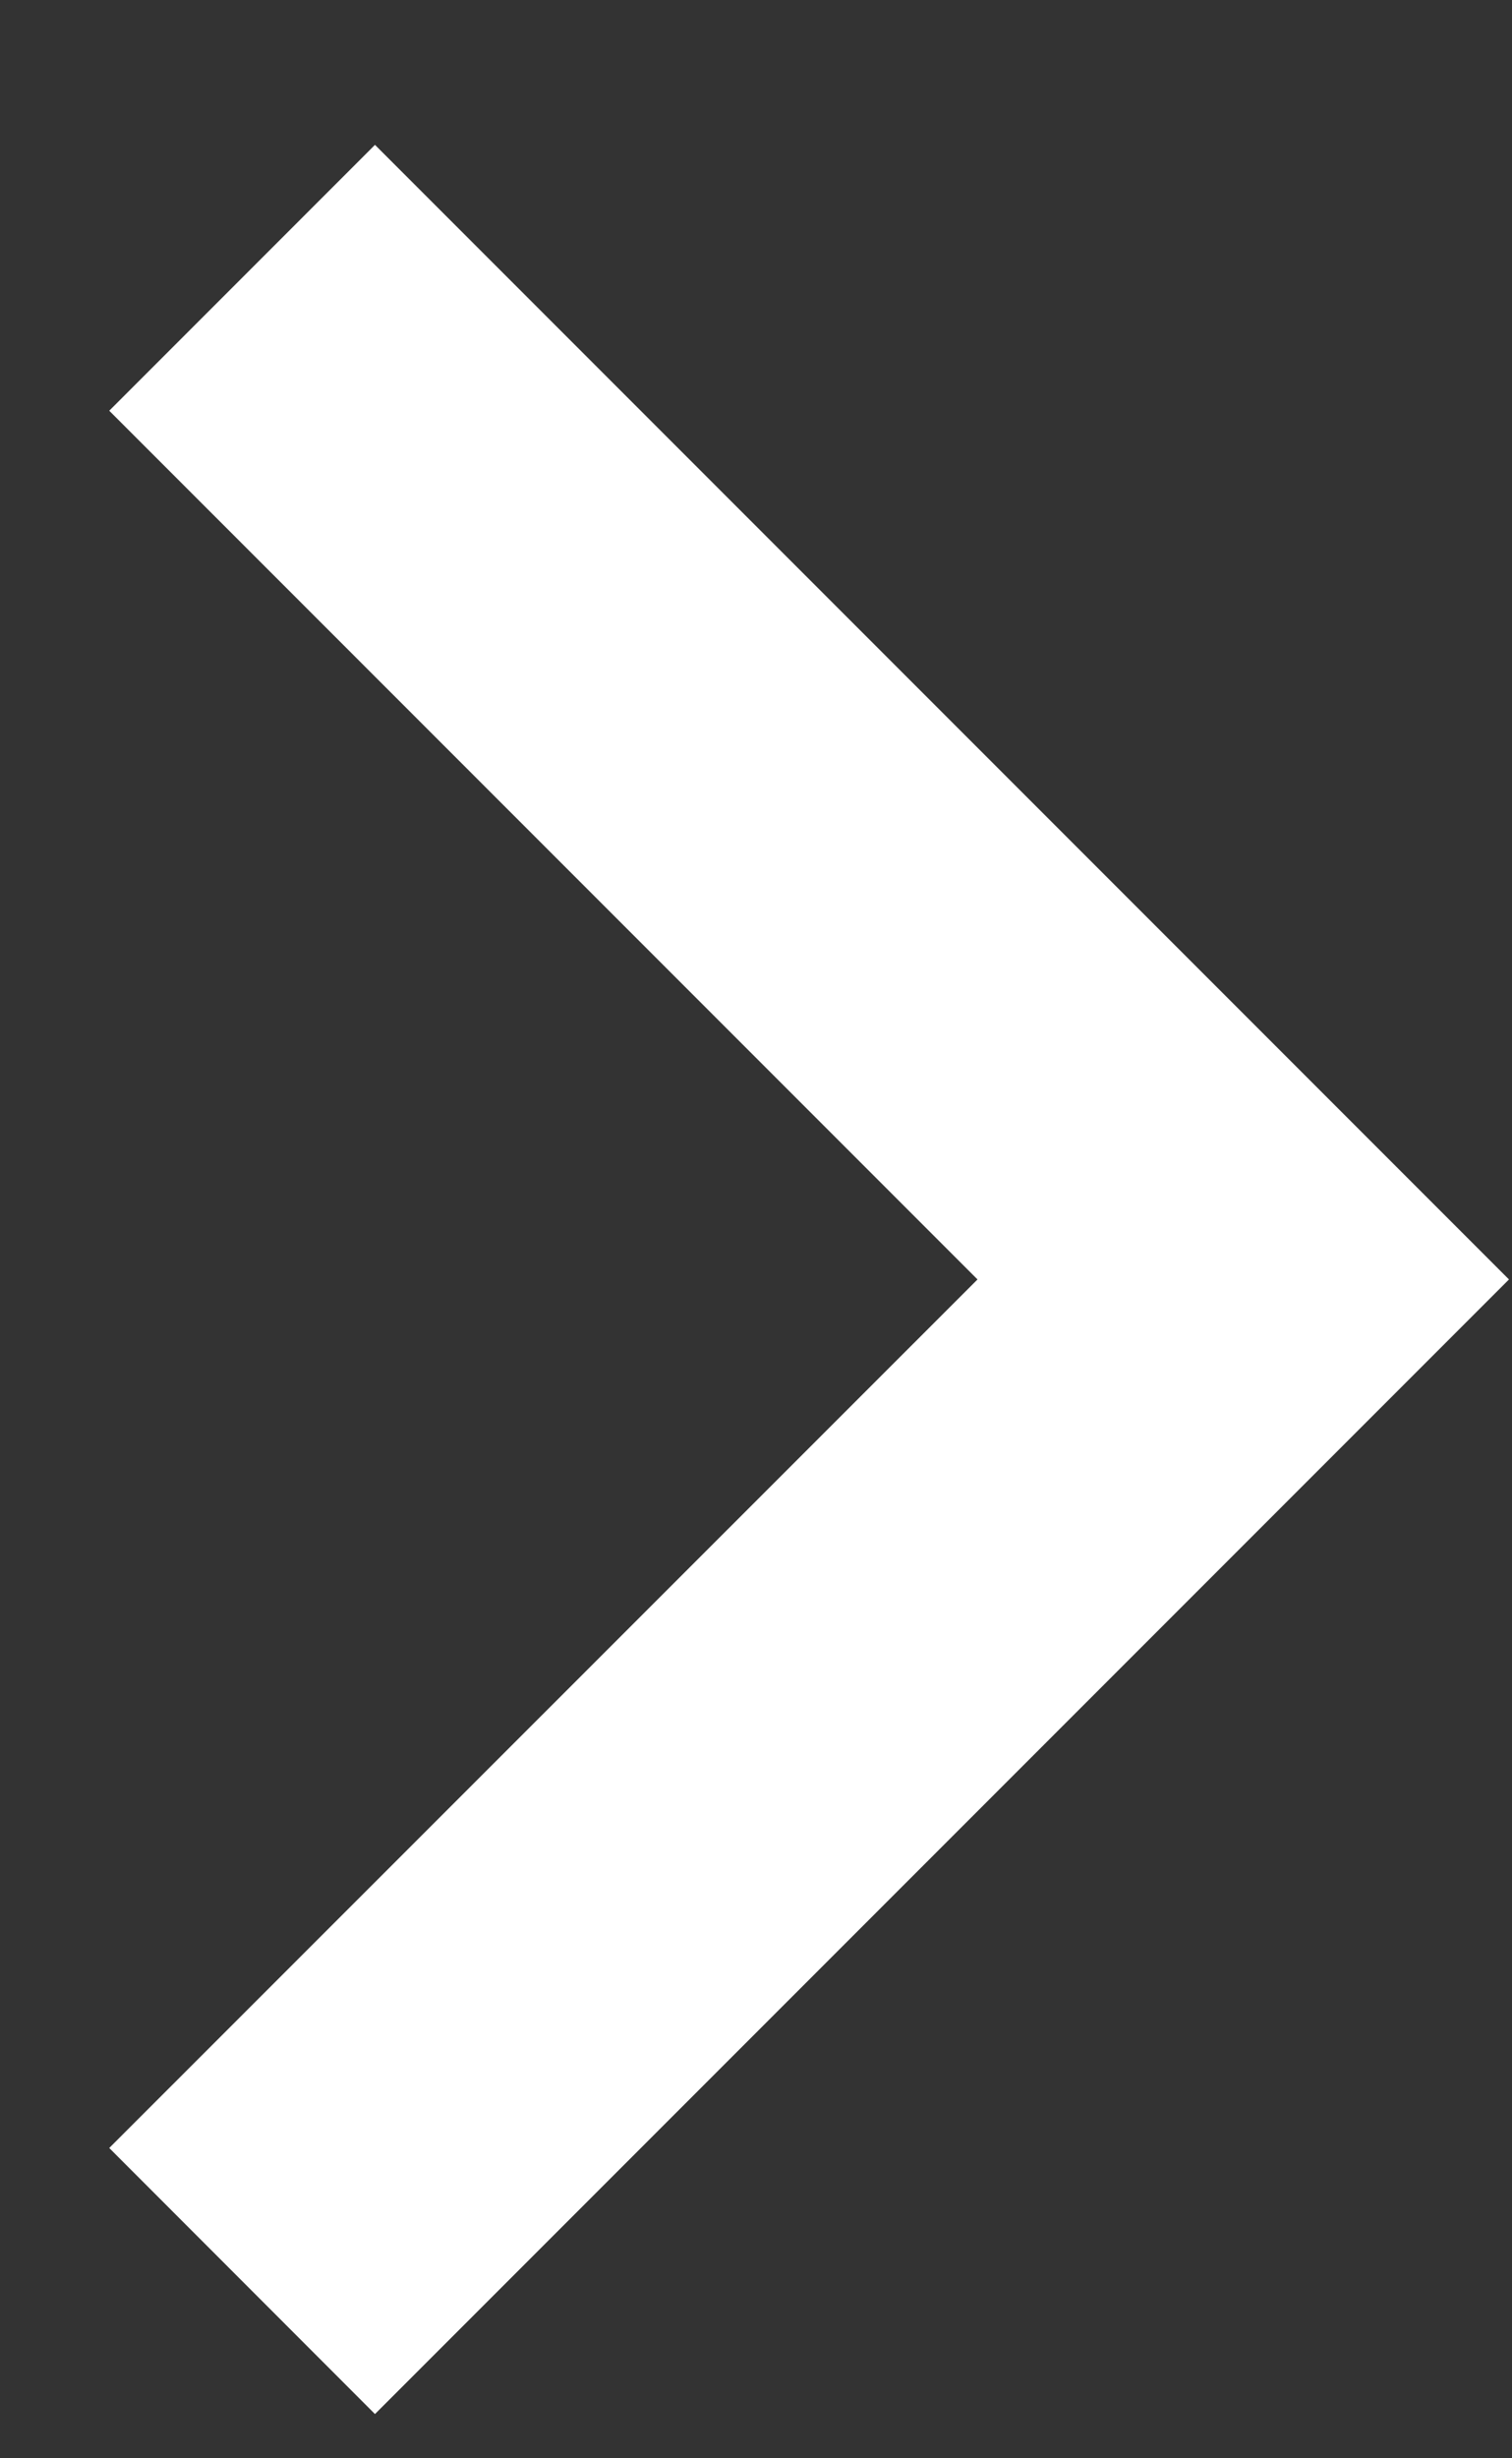 <svg width="8" height="13" viewBox="0 0 8 13" version="1.1" xmlns="http://www.w3.org/2000/svg" xmlns:xlink="http://www.w3.org/1999/xlink">
<rect x="0" y="0" width="8" height="13" fill="#333333" stroke="none"/>
<title>keyboard_arrow_right</title>
<desc>Created using Figma</desc>
<g id="Canvas" transform="translate(-501 223)">
<g id="keyboard_arrow_right">
<use xlink:href="#path0_fill" transform="translate(485 -236)" fill="#FFFFFF"/>
</g>
</g>
<defs>
<path id="path0_fill" d="M 16.578 24.359L 21.172 19.766L 16.578 15.172L 17.984 13.766L 23.984 19.766L 17.984 25.766L 16.578 24.359Z"/>
</defs>
</svg>
